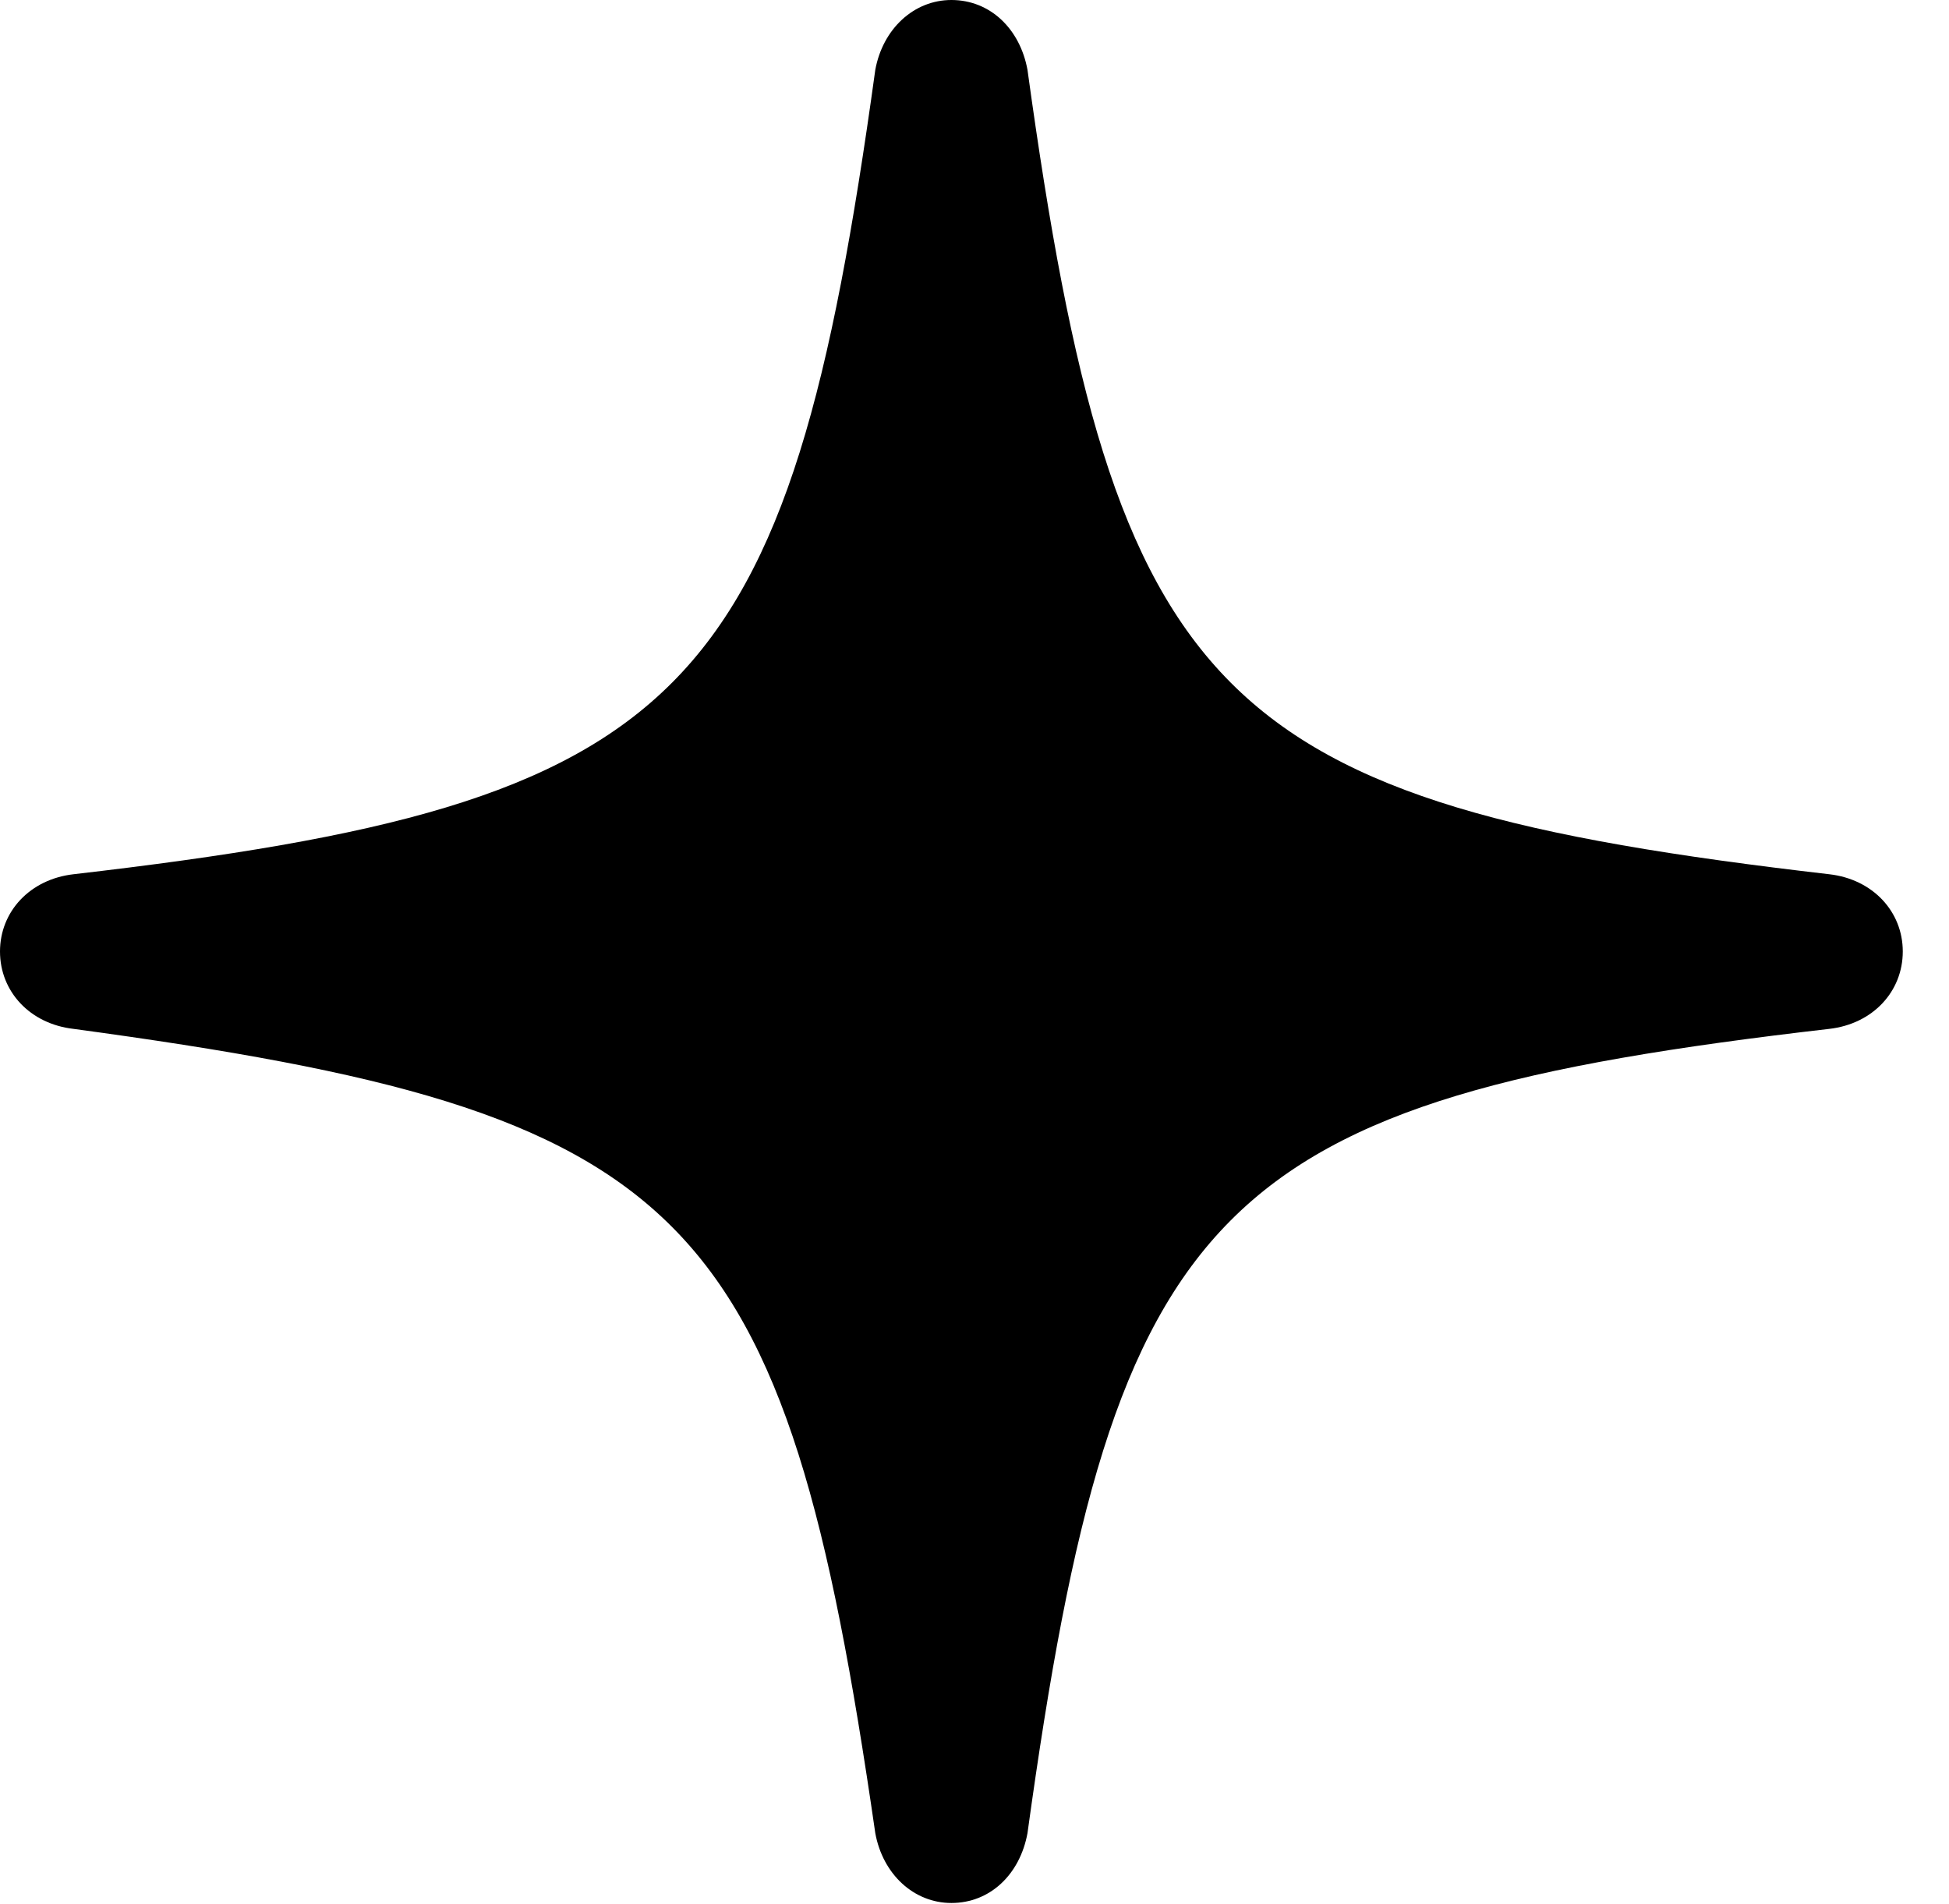 <svg version="1.1" xmlns="http://www.w3.org/2000/svg" xmlns:xlink="http://www.w3.org/1999/xlink" width="15.264" height="14.912" viewBox="0 0 15.264 14.912">
 <g>
  <rect height="14.912" opacity="0" width="15.264" x="0" y="0"/>
  <path d="M7.451 14.902C7.754 14.902 7.988 14.678 8.047 14.355C8.73 9.404 9.512 8.613 14.326 8.057C14.668 8.018 14.902 7.764 14.902 7.451C14.902 7.139 14.668 6.885 14.326 6.846C9.512 6.289 8.73 5.498 8.047 0.547C7.988 0.225 7.754 0 7.451 0C7.158 0 6.914 0.225 6.855 0.547C6.172 5.498 5.391 6.289 0.576 6.846C0.234 6.885 0 7.139 0 7.451C0 7.764 0.234 8.018 0.576 8.057C5.41 8.711 6.143 9.434 6.855 14.355C6.914 14.678 7.158 14.902 7.451 14.902Z" fill="currentColor"/>
 </g>
</svg>
